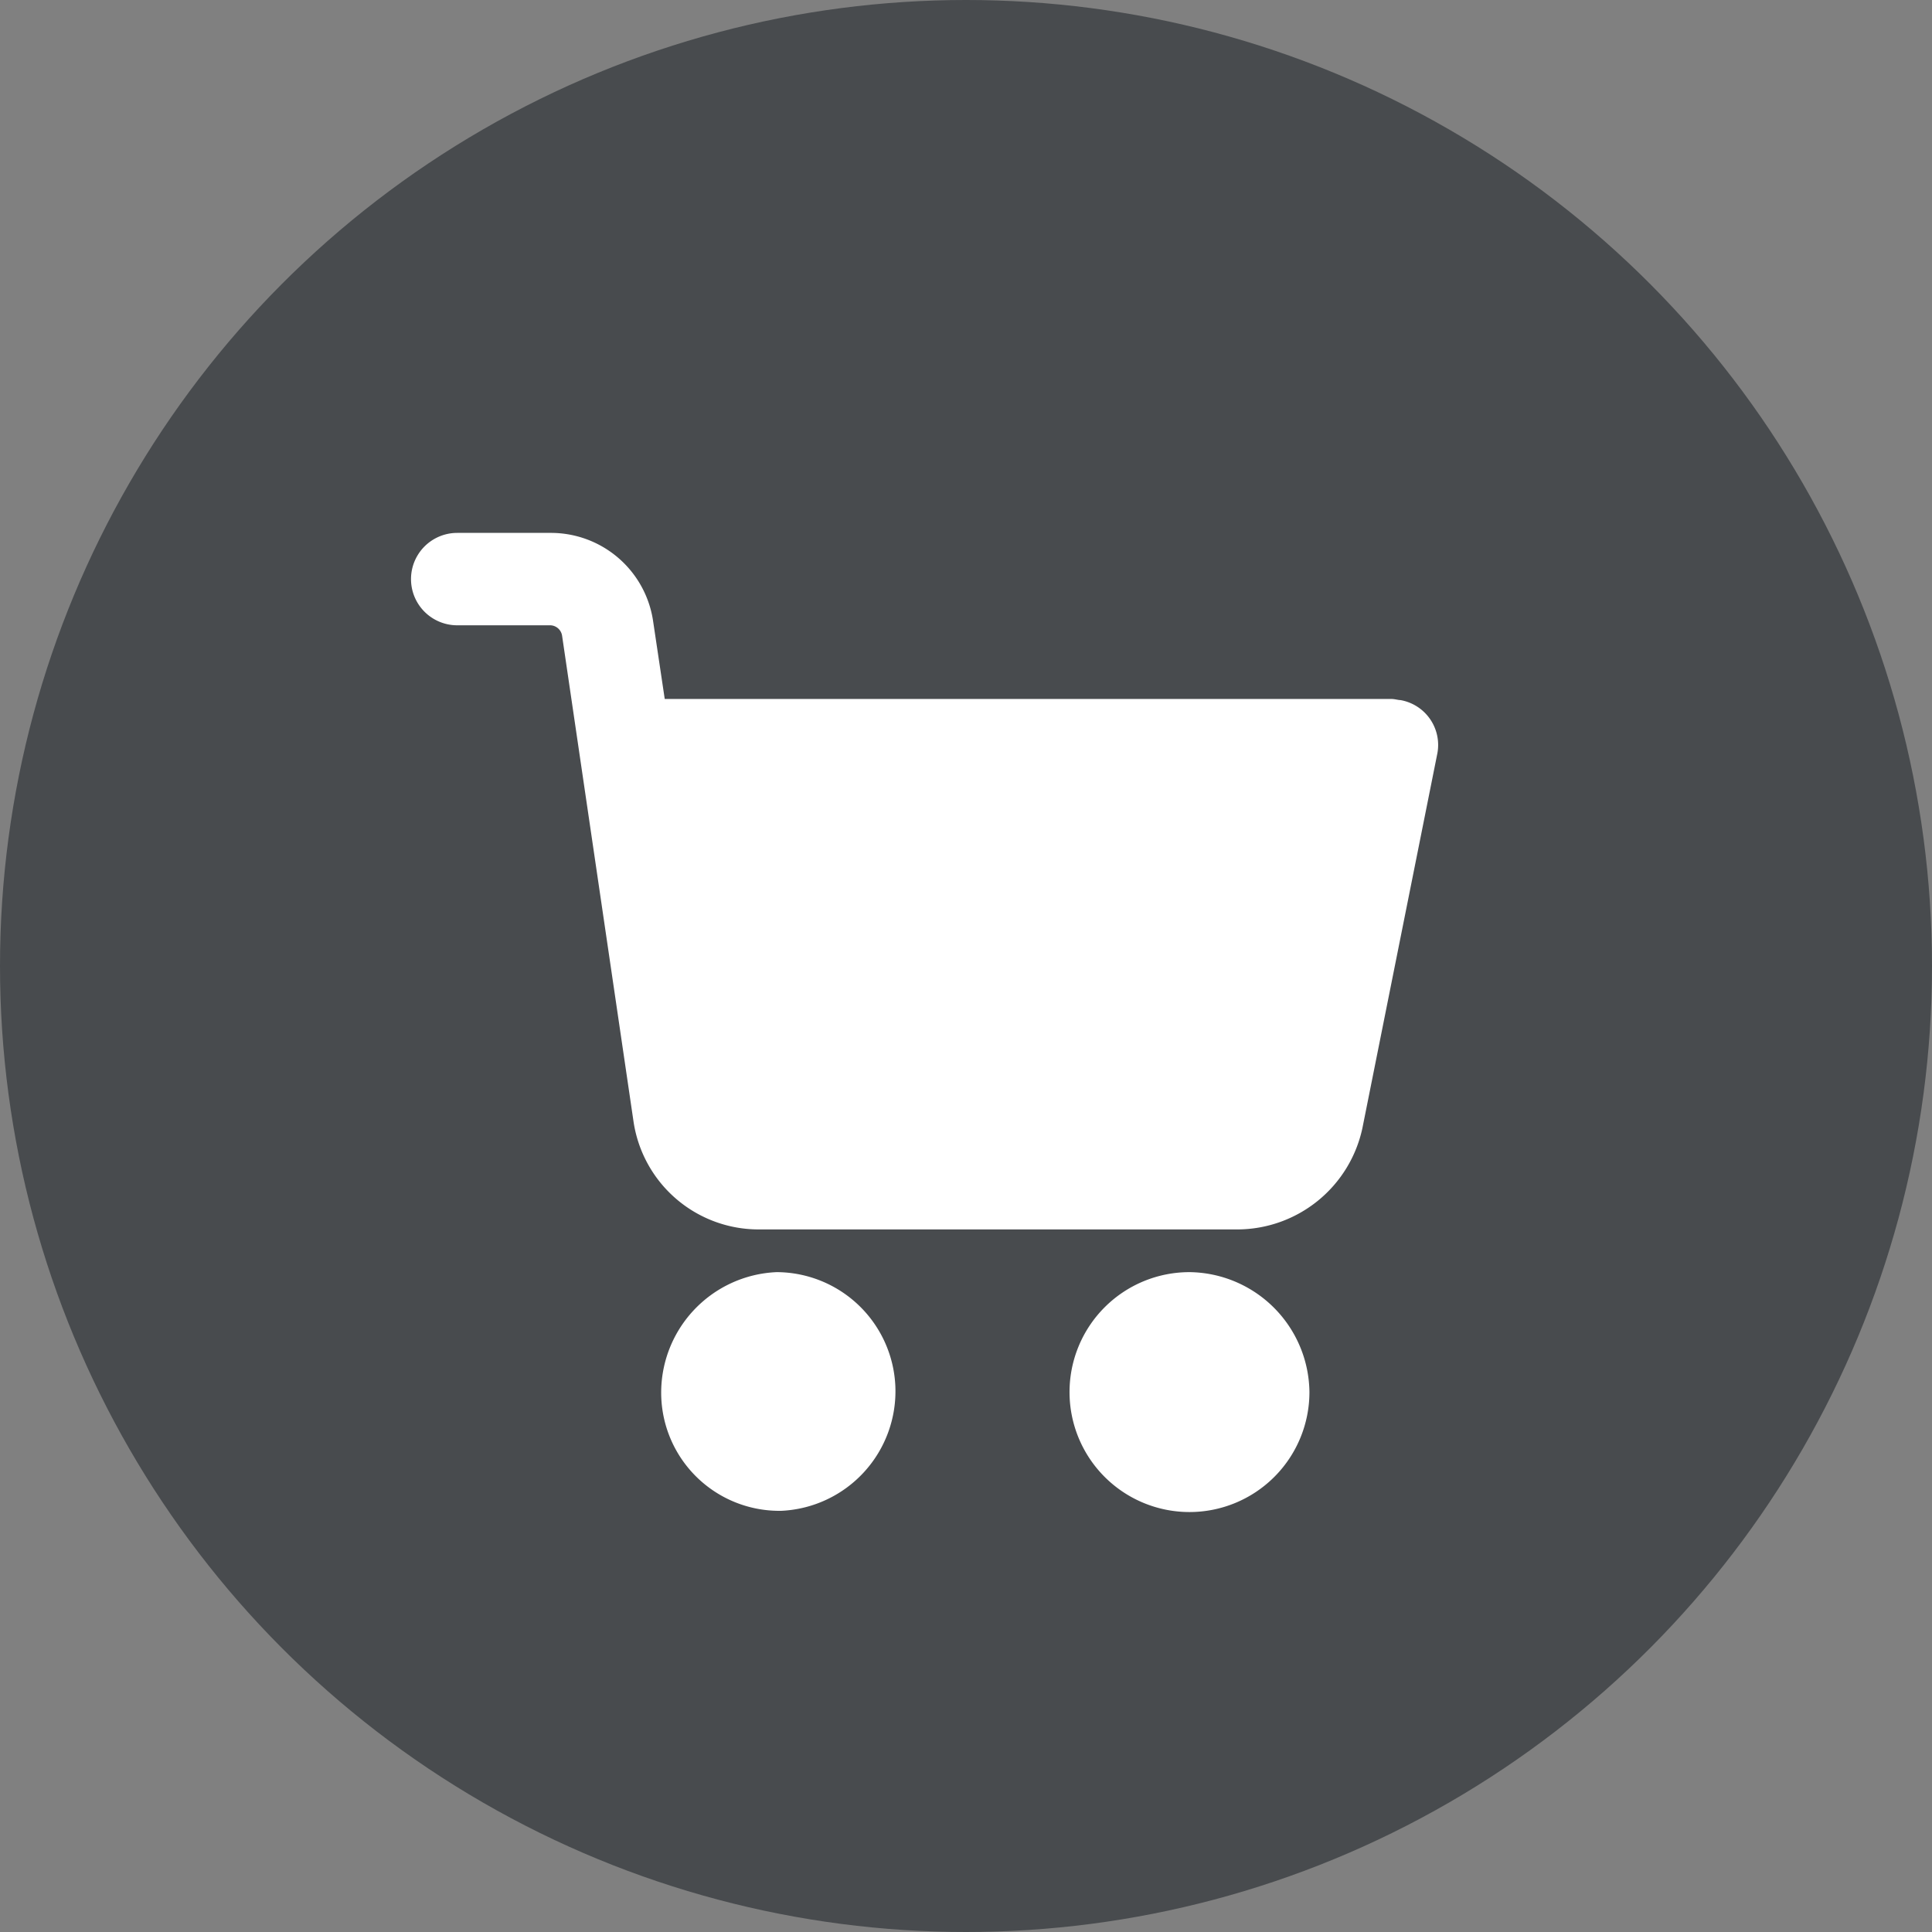 <svg xmlns="http://www.w3.org/2000/svg" width="46" height="46" viewBox="0 0 46 46">
  <rect x="0" y="0" width="46" height="46" fill="#808080" stroke="none"/>
  <g id="Group_75" data-name="Group 75" transform="translate(-1091 118)">
    <circle id="Ellipse_1" data-name="Ellipse 1" cx="23" cy="23" r="23" transform="translate(1091 -118)" fill="#484b4e"/>
    <path id="Path_23" data-name="Path 23" d="M295.208,338.862a2.856,2.856,0,1,0,2.856,2.856A2.889,2.889,0,0,0,295.208,338.862Z" transform="translate(824.113 -426.573)" fill="#fff"/>
    <path id="Path_24" data-name="Path 24" d="M23.559,14.651c-.055,0-.137-.027-.22-.027H6.041l-.275-1.84A2.459,2.459,0,0,0,3.322,10.67H1.1a1.1,1.1,0,1,0,0,2.2H3.322a.292.292,0,0,1,.275.247L5.3,24.7a3.011,3.011,0,0,0,2.966,2.554H19.688a3.052,3.052,0,0,0,2.965-2.416l1.785-8.924A1.085,1.085,0,0,0,23.559,14.651Z" transform="translate(1100.786 -115.982)" fill="#fff"/>
    <path id="Path_25" data-name="Path 25" d="M116.646,341.58a2.839,2.839,0,0,0-2.828-2.718,2.872,2.872,0,0,0-2.746,2.965,2.814,2.814,0,0,0,2.8,2.718h.055A2.85,2.85,0,0,0,116.646,341.58Z" transform="translate(995.672 -426.573)" fill="#fff"/>
  </g>
</svg>

